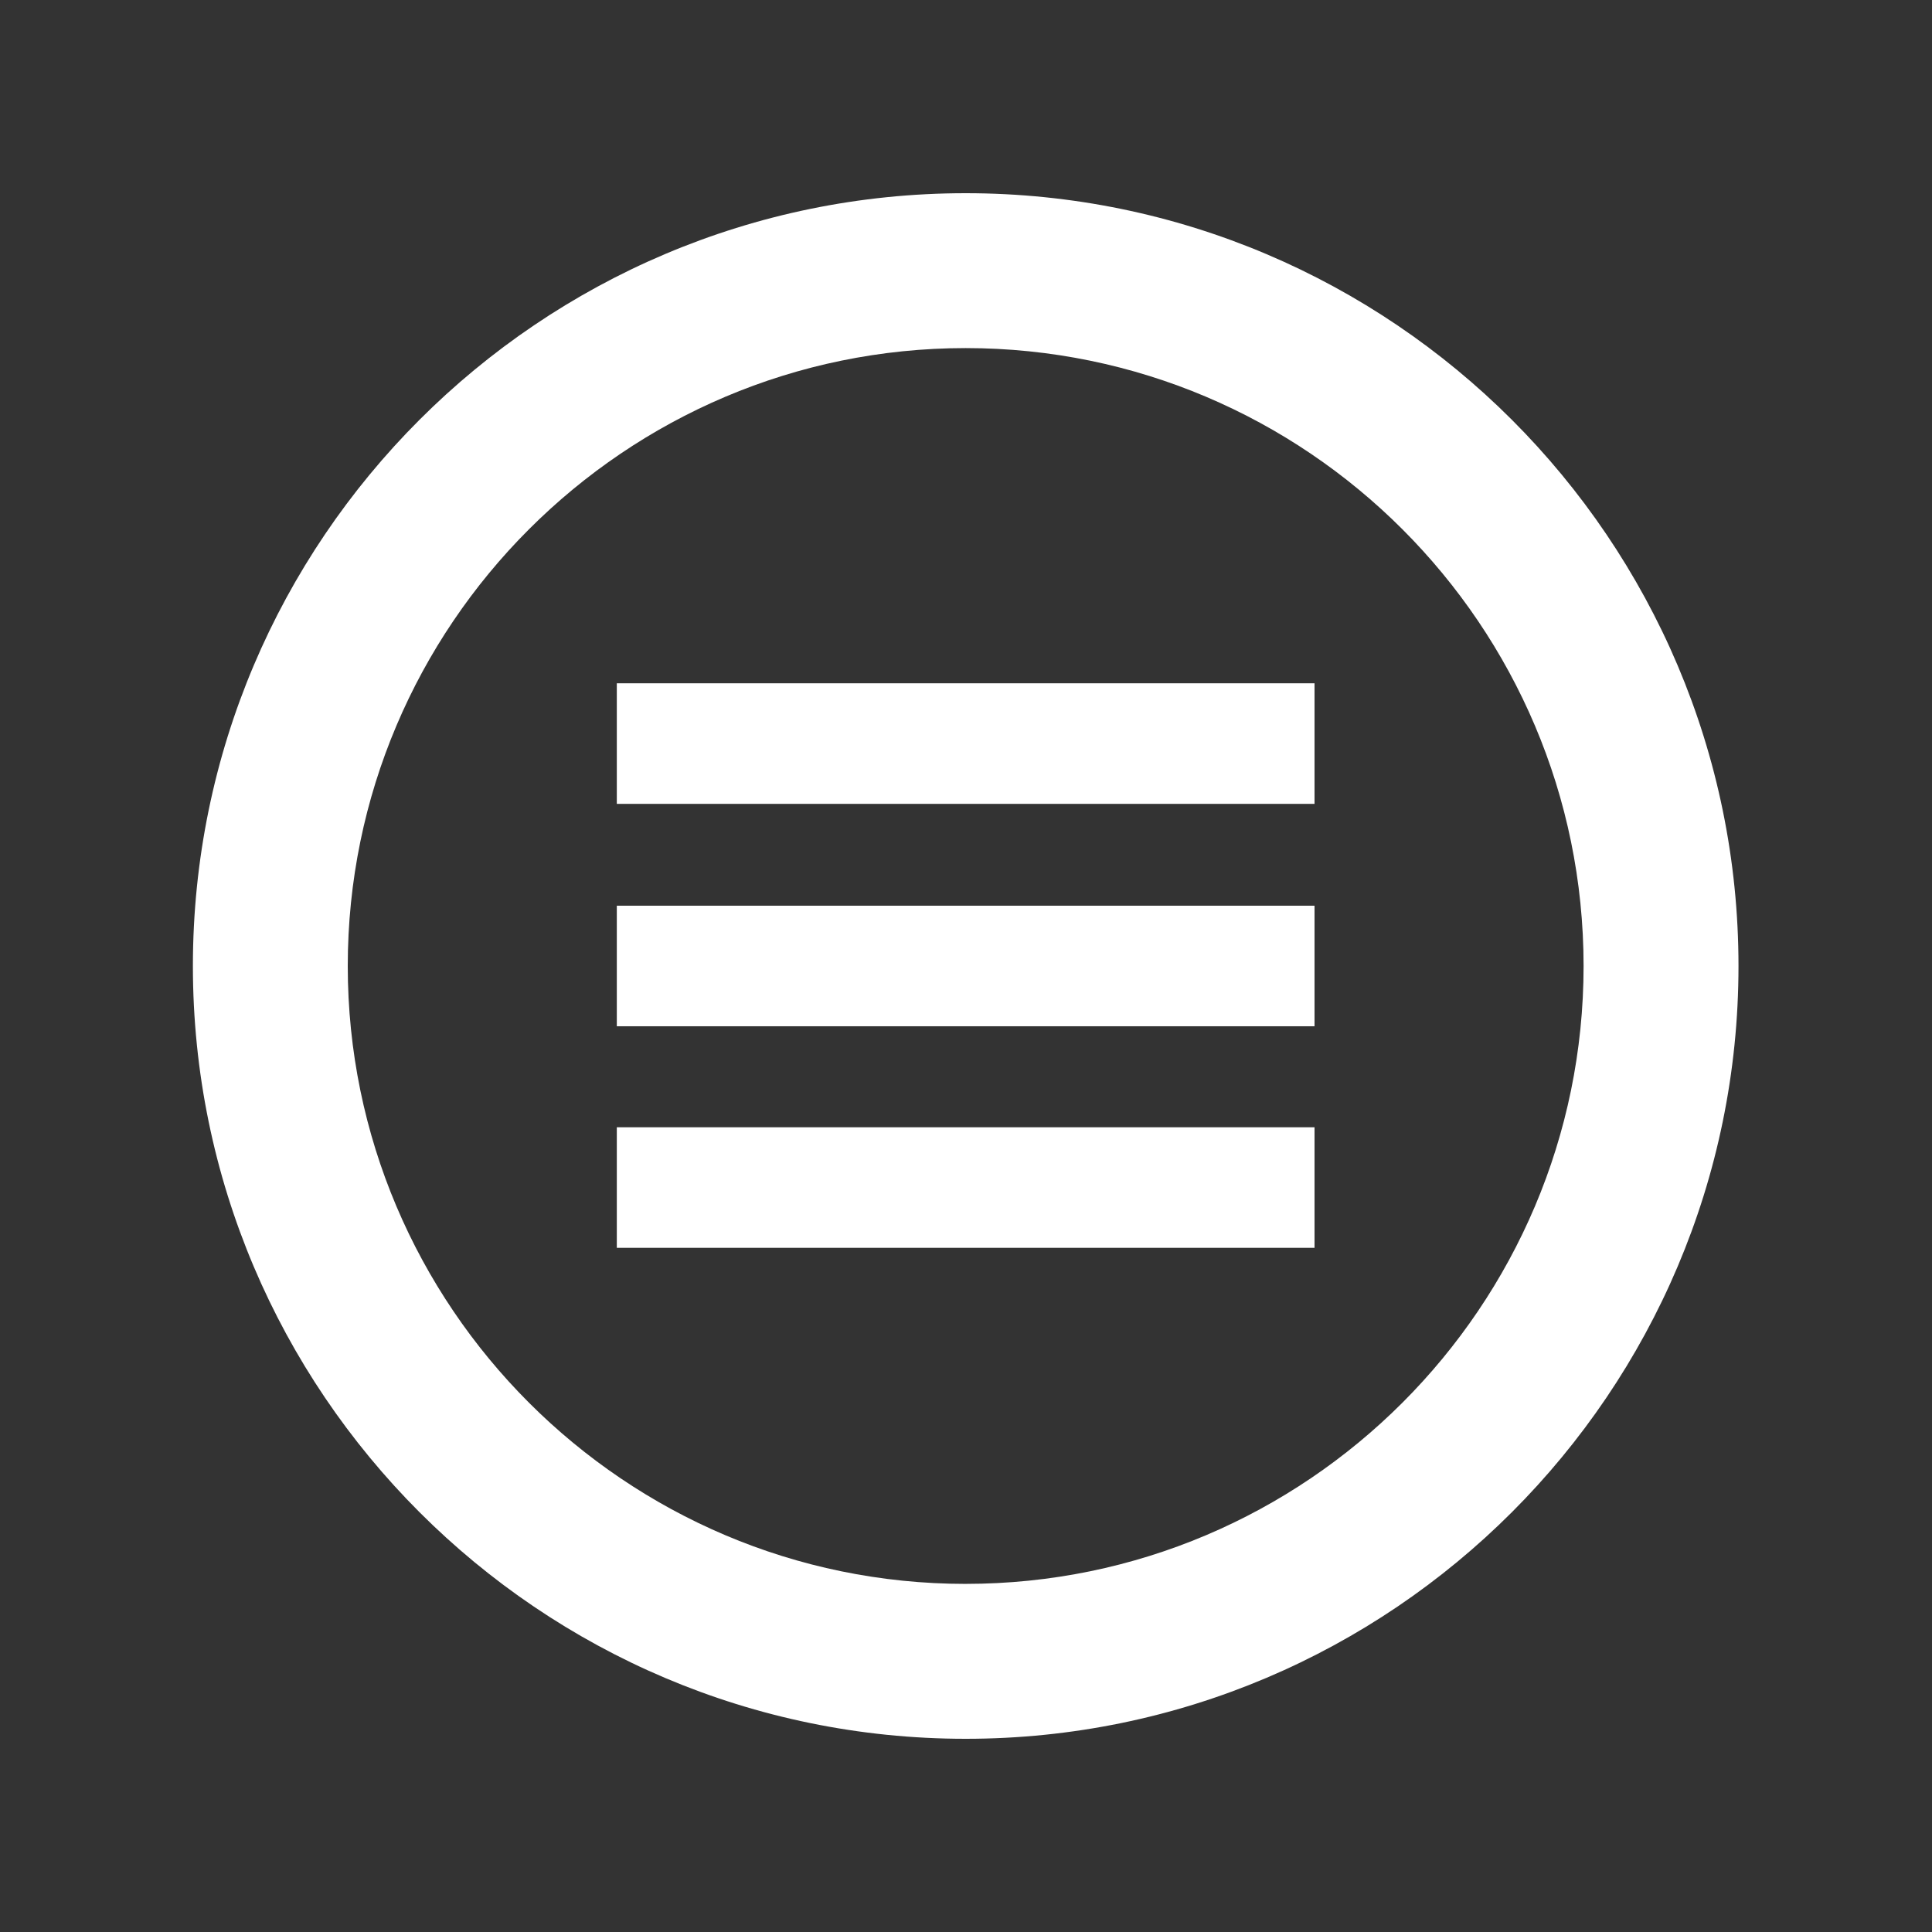<svg id="Layer_1" data-name="Layer 1" xmlns="http://www.w3.org/2000/svg" viewBox="0 0 1000 1000"><rect x="0" y="0" width="1000" height="1000" fill="#333333" stroke="none"/><defs><style>.cls-1{fill:#fff;}</style></defs><title>Artboard 1</title><rect class="cls-1" x="319.26" y="468.79" width="361.14" height="62.4"/><rect class="cls-1" x="319.26" y="583.47" width="361.14" height="62.4"/><rect class="cls-1" x="319.26" y="353.67" width="361.14" height="62.41"/><path class="cls-1" d="M499.84,100c-220.56,0-400,179.43-400,400s179.44,400,400,400,400-179.44,400-400S720.41,100,499.84,100Zm0,719.82C323.49,819.81,180,676.33,180,500S323.49,180.17,499.84,180.17,819.66,323.64,819.66,500,676.19,819.81,499.84,819.81Z"/></svg>